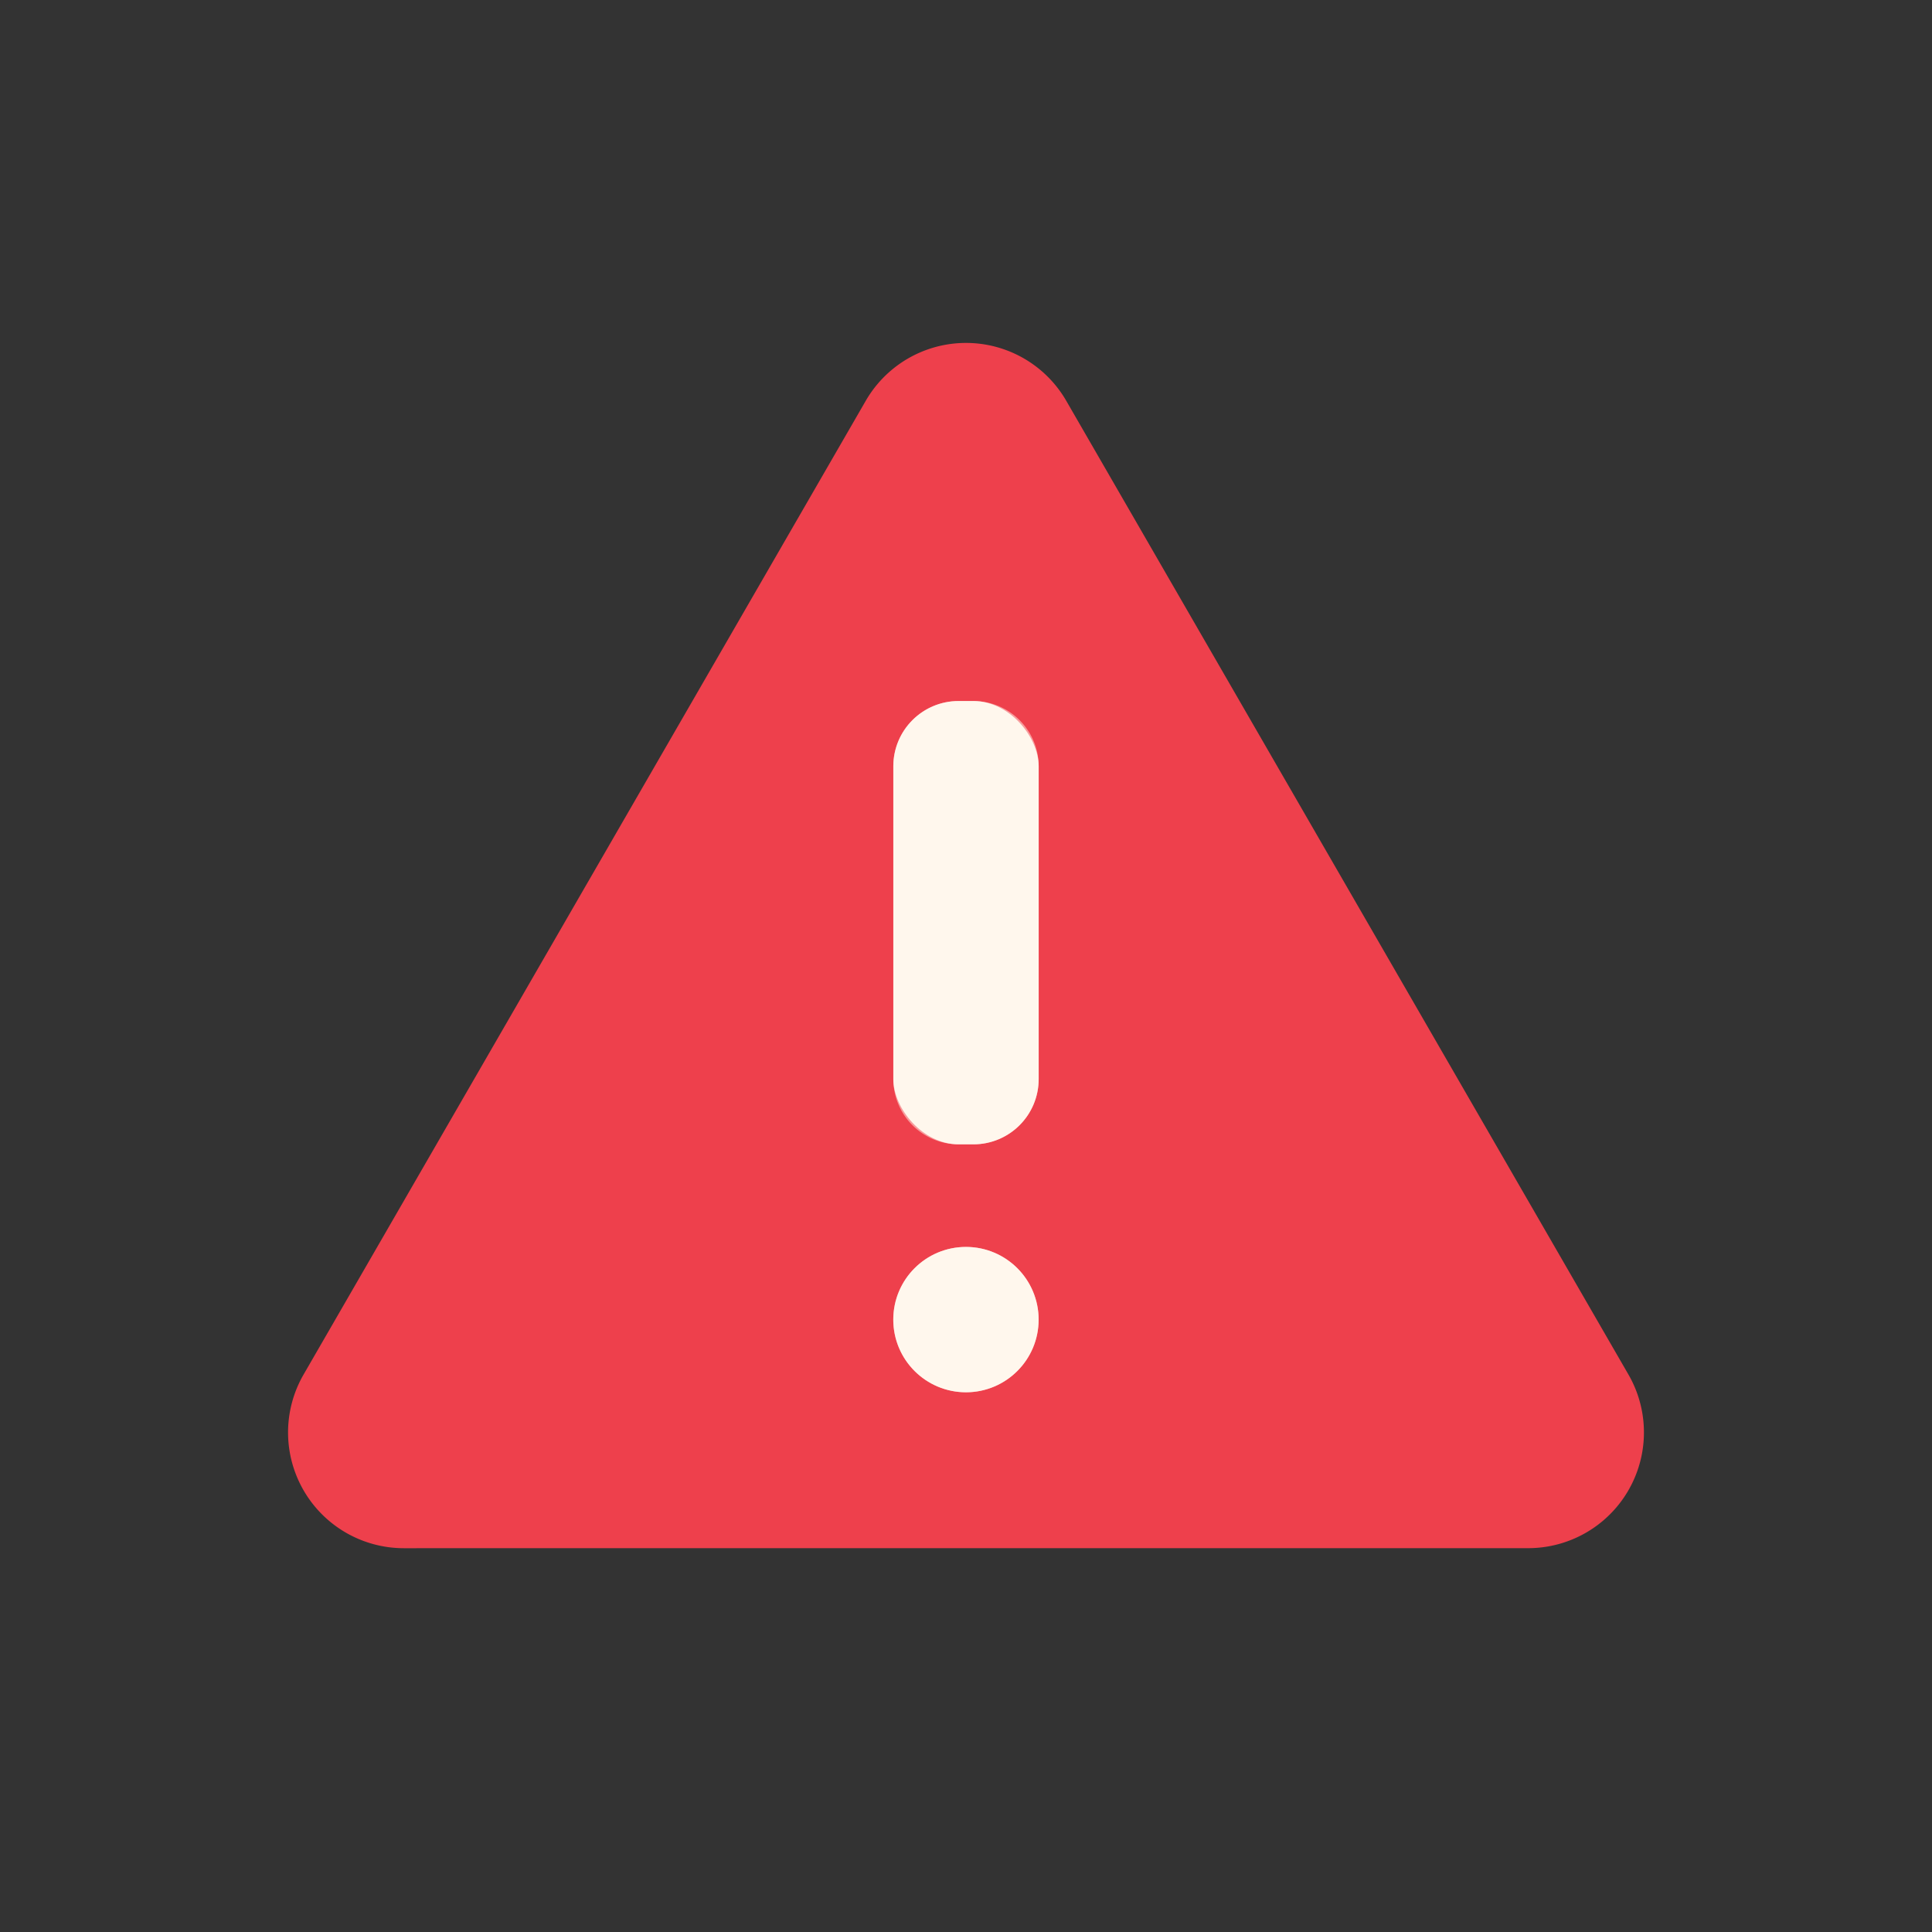 <?xml version="1.0" encoding="UTF-8" standalone="no"?>
<!DOCTYPE svg PUBLIC "-//W3C//DTD SVG 1.1//EN" "http://www.w3.org/Graphics/SVG/1.1/DTD/svg11.dtd">
<svg xmlns="http://www.w3.org/2000/svg" version="1.1" viewBox="0.00 0.00 512.00 512.00">
<rect x="0.00" y="0.00" width="512.00" height="512.00" fill="#333333" stroke="none"/>
<g stroke-width="2.00" fill="none" stroke-linecap="butt">
<path stroke="#f79c9d" vector-effect="non-scaling-stroke" d="
  M 275.26 203.07
  A 17.29 17.29 0.0 0 0 257.97 185.78
  L 254.03 185.78
  A 17.29 17.29 0.0 0 0 236.74 203.07
  L 236.74 285.97
  A 17.29 17.29 0.0 0 0 254.03 303.26
  L 257.97 303.26
  A 17.29 17.29 0.0 0 0 275.26 285.97
  L 275.26 203.07"
/>
<path stroke="#f79c9d" vector-effect="non-scaling-stroke" d="
  M 275.25 349.71
  A 19.26 19.26 0.0 0 0 255.99 330.45
  A 19.26 19.26 0.0 0 0 236.73 349.71
  A 19.26 19.26 0.0 0 0 255.99 368.97
  A 19.26 19.26 0.0 0 0 275.25 349.71"
/>
</g>
<path fill="#ee404c" d="
  M 404.98 410.28
  L 107.02 410.29
  A 30.68 30.68 0.0 0 1 80.45 364.27
  L 229.43 106.22
  A 30.68 30.68 0.0 0 1 282.57 106.22
  L 431.55 364.26
  A 30.68 30.68 0.0 0 1 404.98 410.28
  Z
  M 275.26 203.07
  A 17.29 17.29 0.0 0 0 257.97 185.78
  L 254.03 185.78
  A 17.29 17.29 0.0 0 0 236.74 203.07
  L 236.74 285.97
  A 17.29 17.29 0.0 0 0 254.03 303.26
  L 257.97 303.26
  A 17.29 17.29 0.0 0 0 275.26 285.97
  L 275.26 203.07
  Z
  M 275.25 349.71
  A 19.26 19.26 0.0 0 0 255.99 330.45
  A 19.26 19.26 0.0 0 0 236.73 349.71
  A 19.26 19.26 0.0 0 0 255.99 368.97
  A 19.26 19.26 0.0 0 0 275.25 349.71
  Z"
/>
<rect fill="#fff7ed" x="236.74" y="185.78" width="38.52" height="117.48" rx="17.29"/>
<circle fill="#fff7ed" cx="255.99" cy="349.71" r="19.26"/>
</svg>
